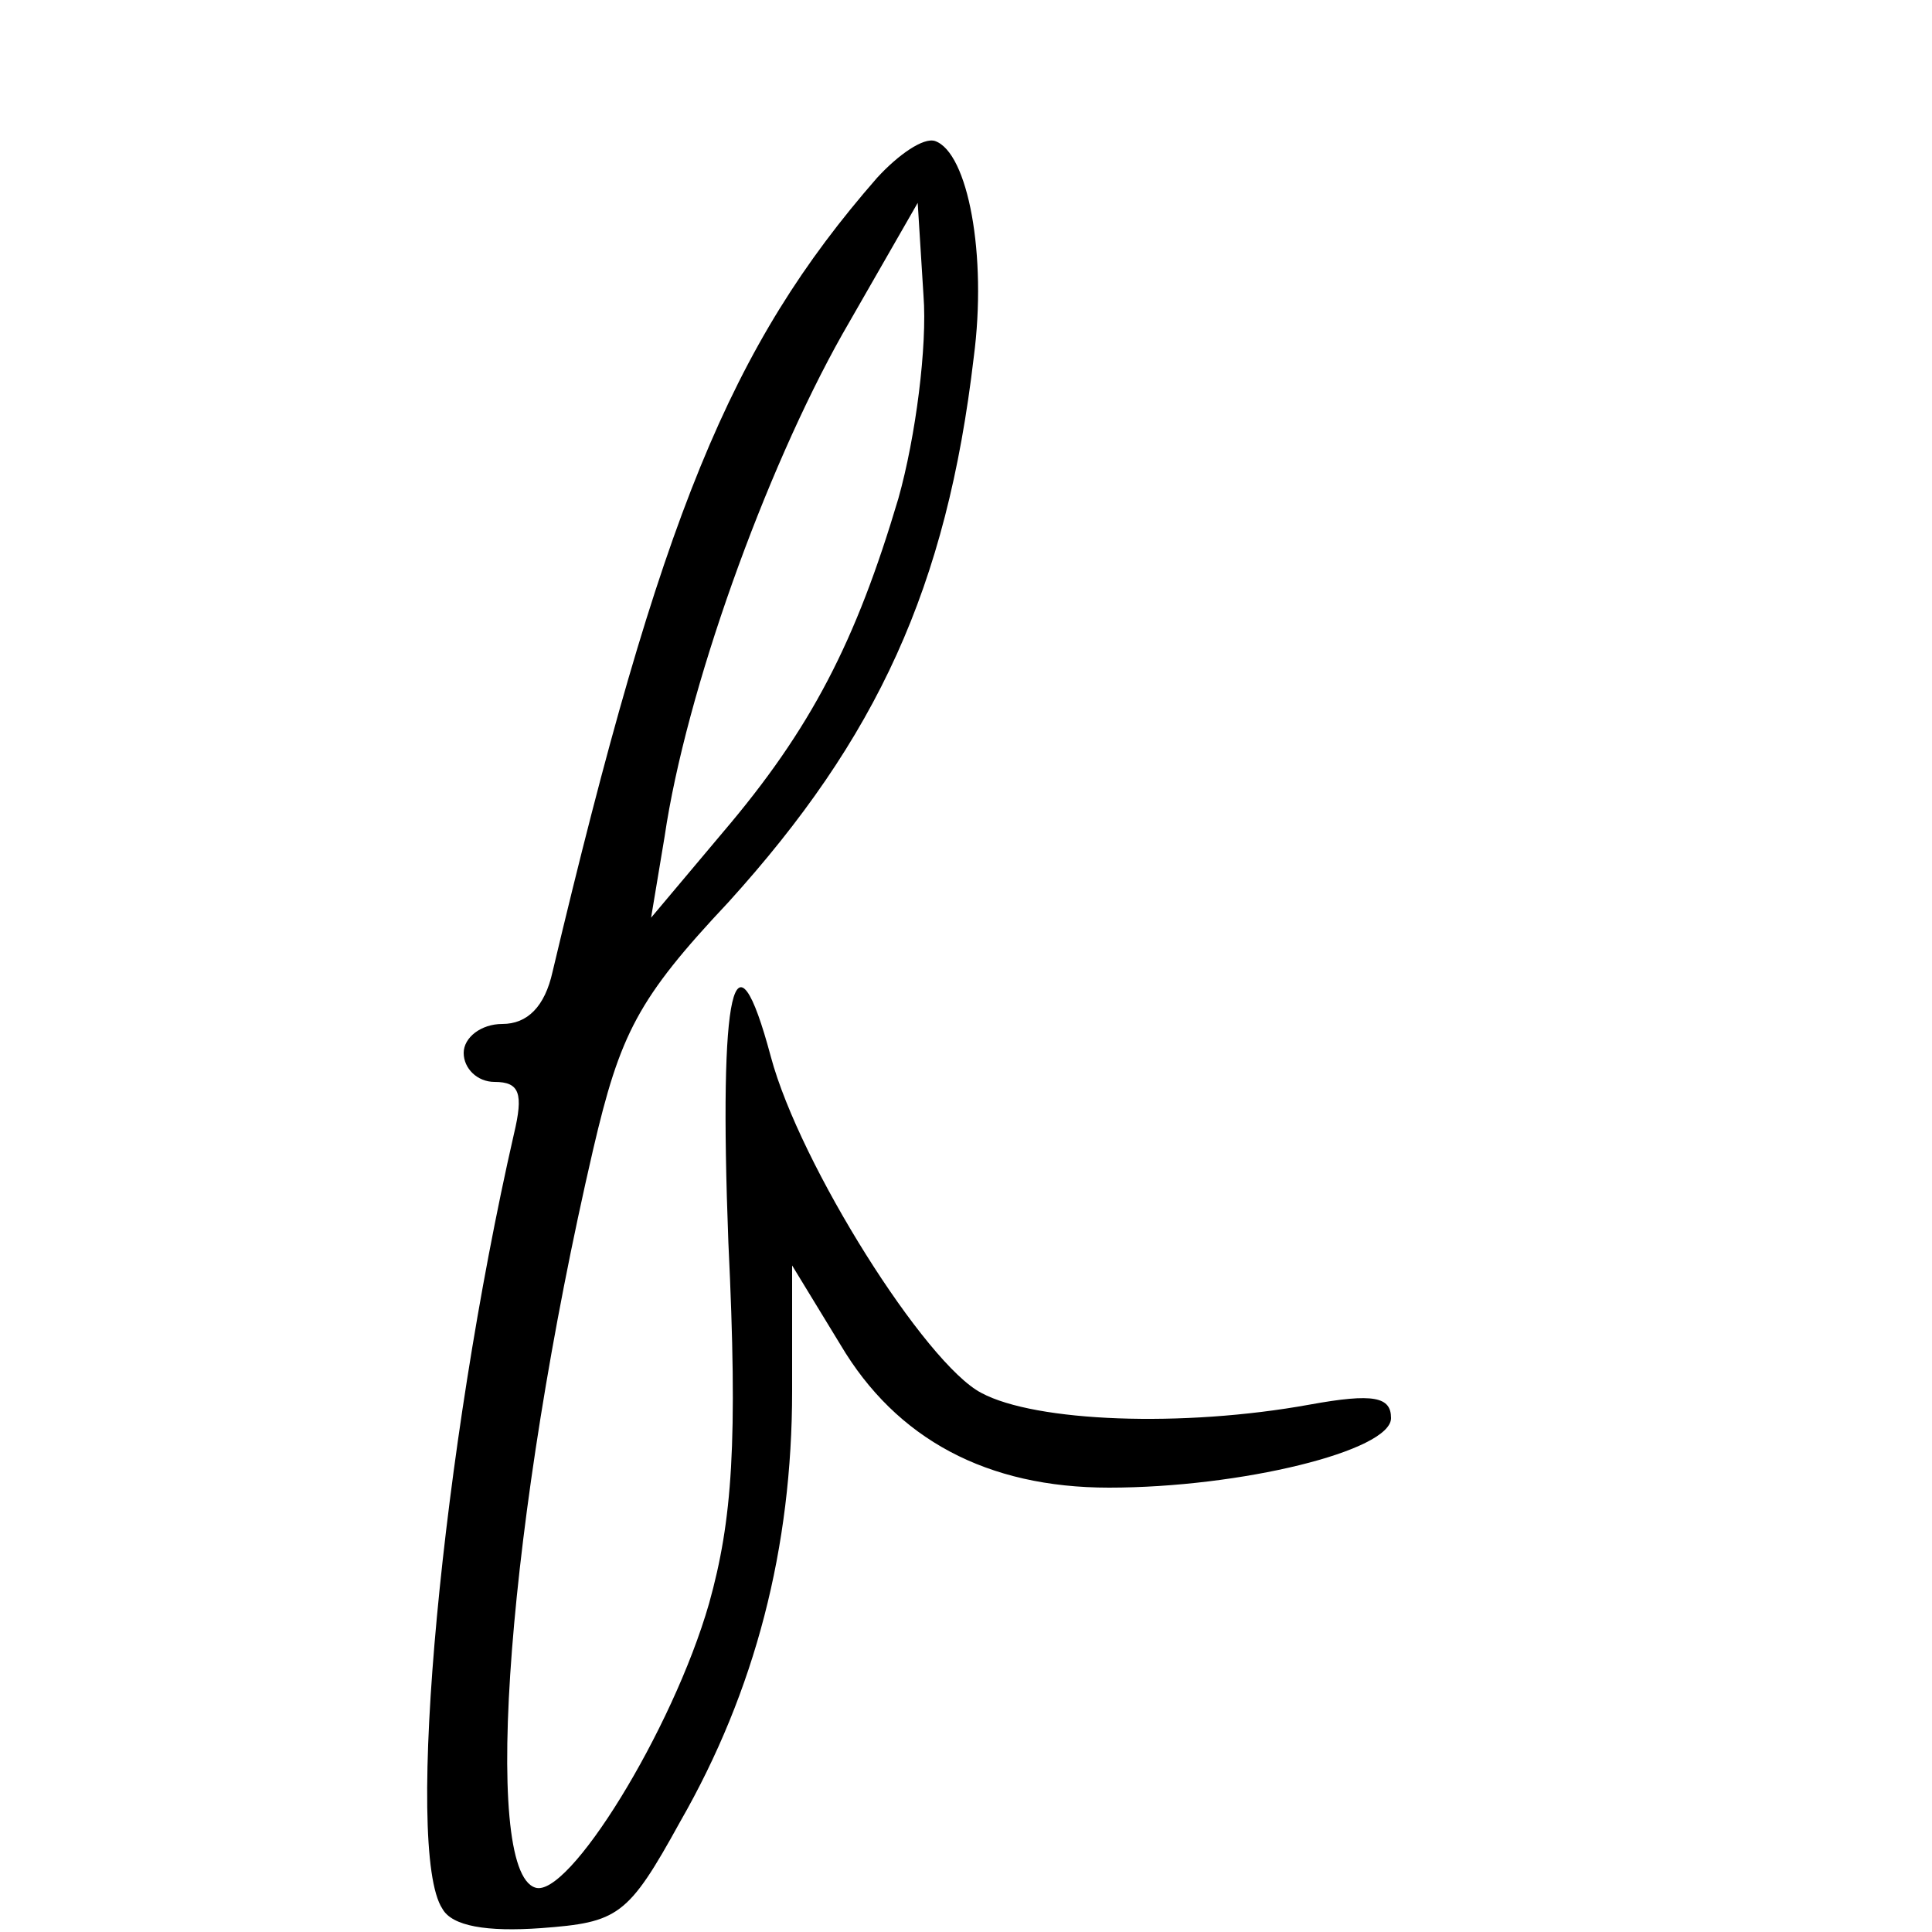 <?xml version="1.0" standalone="no"?>
<!DOCTYPE svg PUBLIC "-//W3C//DTD SVG 20010904//EN"
 "http://www.w3.org/TR/2001/REC-SVG-20010904/DTD/svg10.dtd">
<svg version="1.0" xmlns="http://www.w3.org/2000/svg"
 width="100pt" height="100pt" viewBox="0 0 100 100"
 preserveAspectRatio="xMidYMid meet">
<g transform="translate(0,100) scale(0.1,-0.1)"
fill="#000000" stroke="none">
<path d="M454 908 c-76 -87 -112 -175 -168 -411 -4 -18 -13 -27 -26 -27 -11 0
-20 -7 -20 -15 0 -8 7 -15 16 -15 13 0 15 -6 10 -27 -37 -162 -57 -371 -37
-401 5 -9 23 -12 51 -10 40 3 45 6 72 55 39 68 58 142 58 223 l0 65 25 -41
c29 -49 76 -74 139 -74 68 0 146 19 146 36 0 11 -9 13 -42 7 -66 -12 -142 -9
-170 6 -29 15 -94 118 -109 174 -19 71 -27 36 -22 -96 5 -104 2 -144 -10 -187
-19 -66 -73 -153 -90 -147 -28 9 -14 192 30 382 14 60 23 78 70 128 77 85 113
163 127 282 7 53 -3 106 -20 112 -6 2 -19 -7 -30 -19z m11 -166 c-22 -74 -45
-119 -91 -173 l-37 -44 7 42 c11 75 52 189 92 260 l39 68 3 -48 c2 -26 -4 -73
-13 -105z"/>
</g>
</svg>
